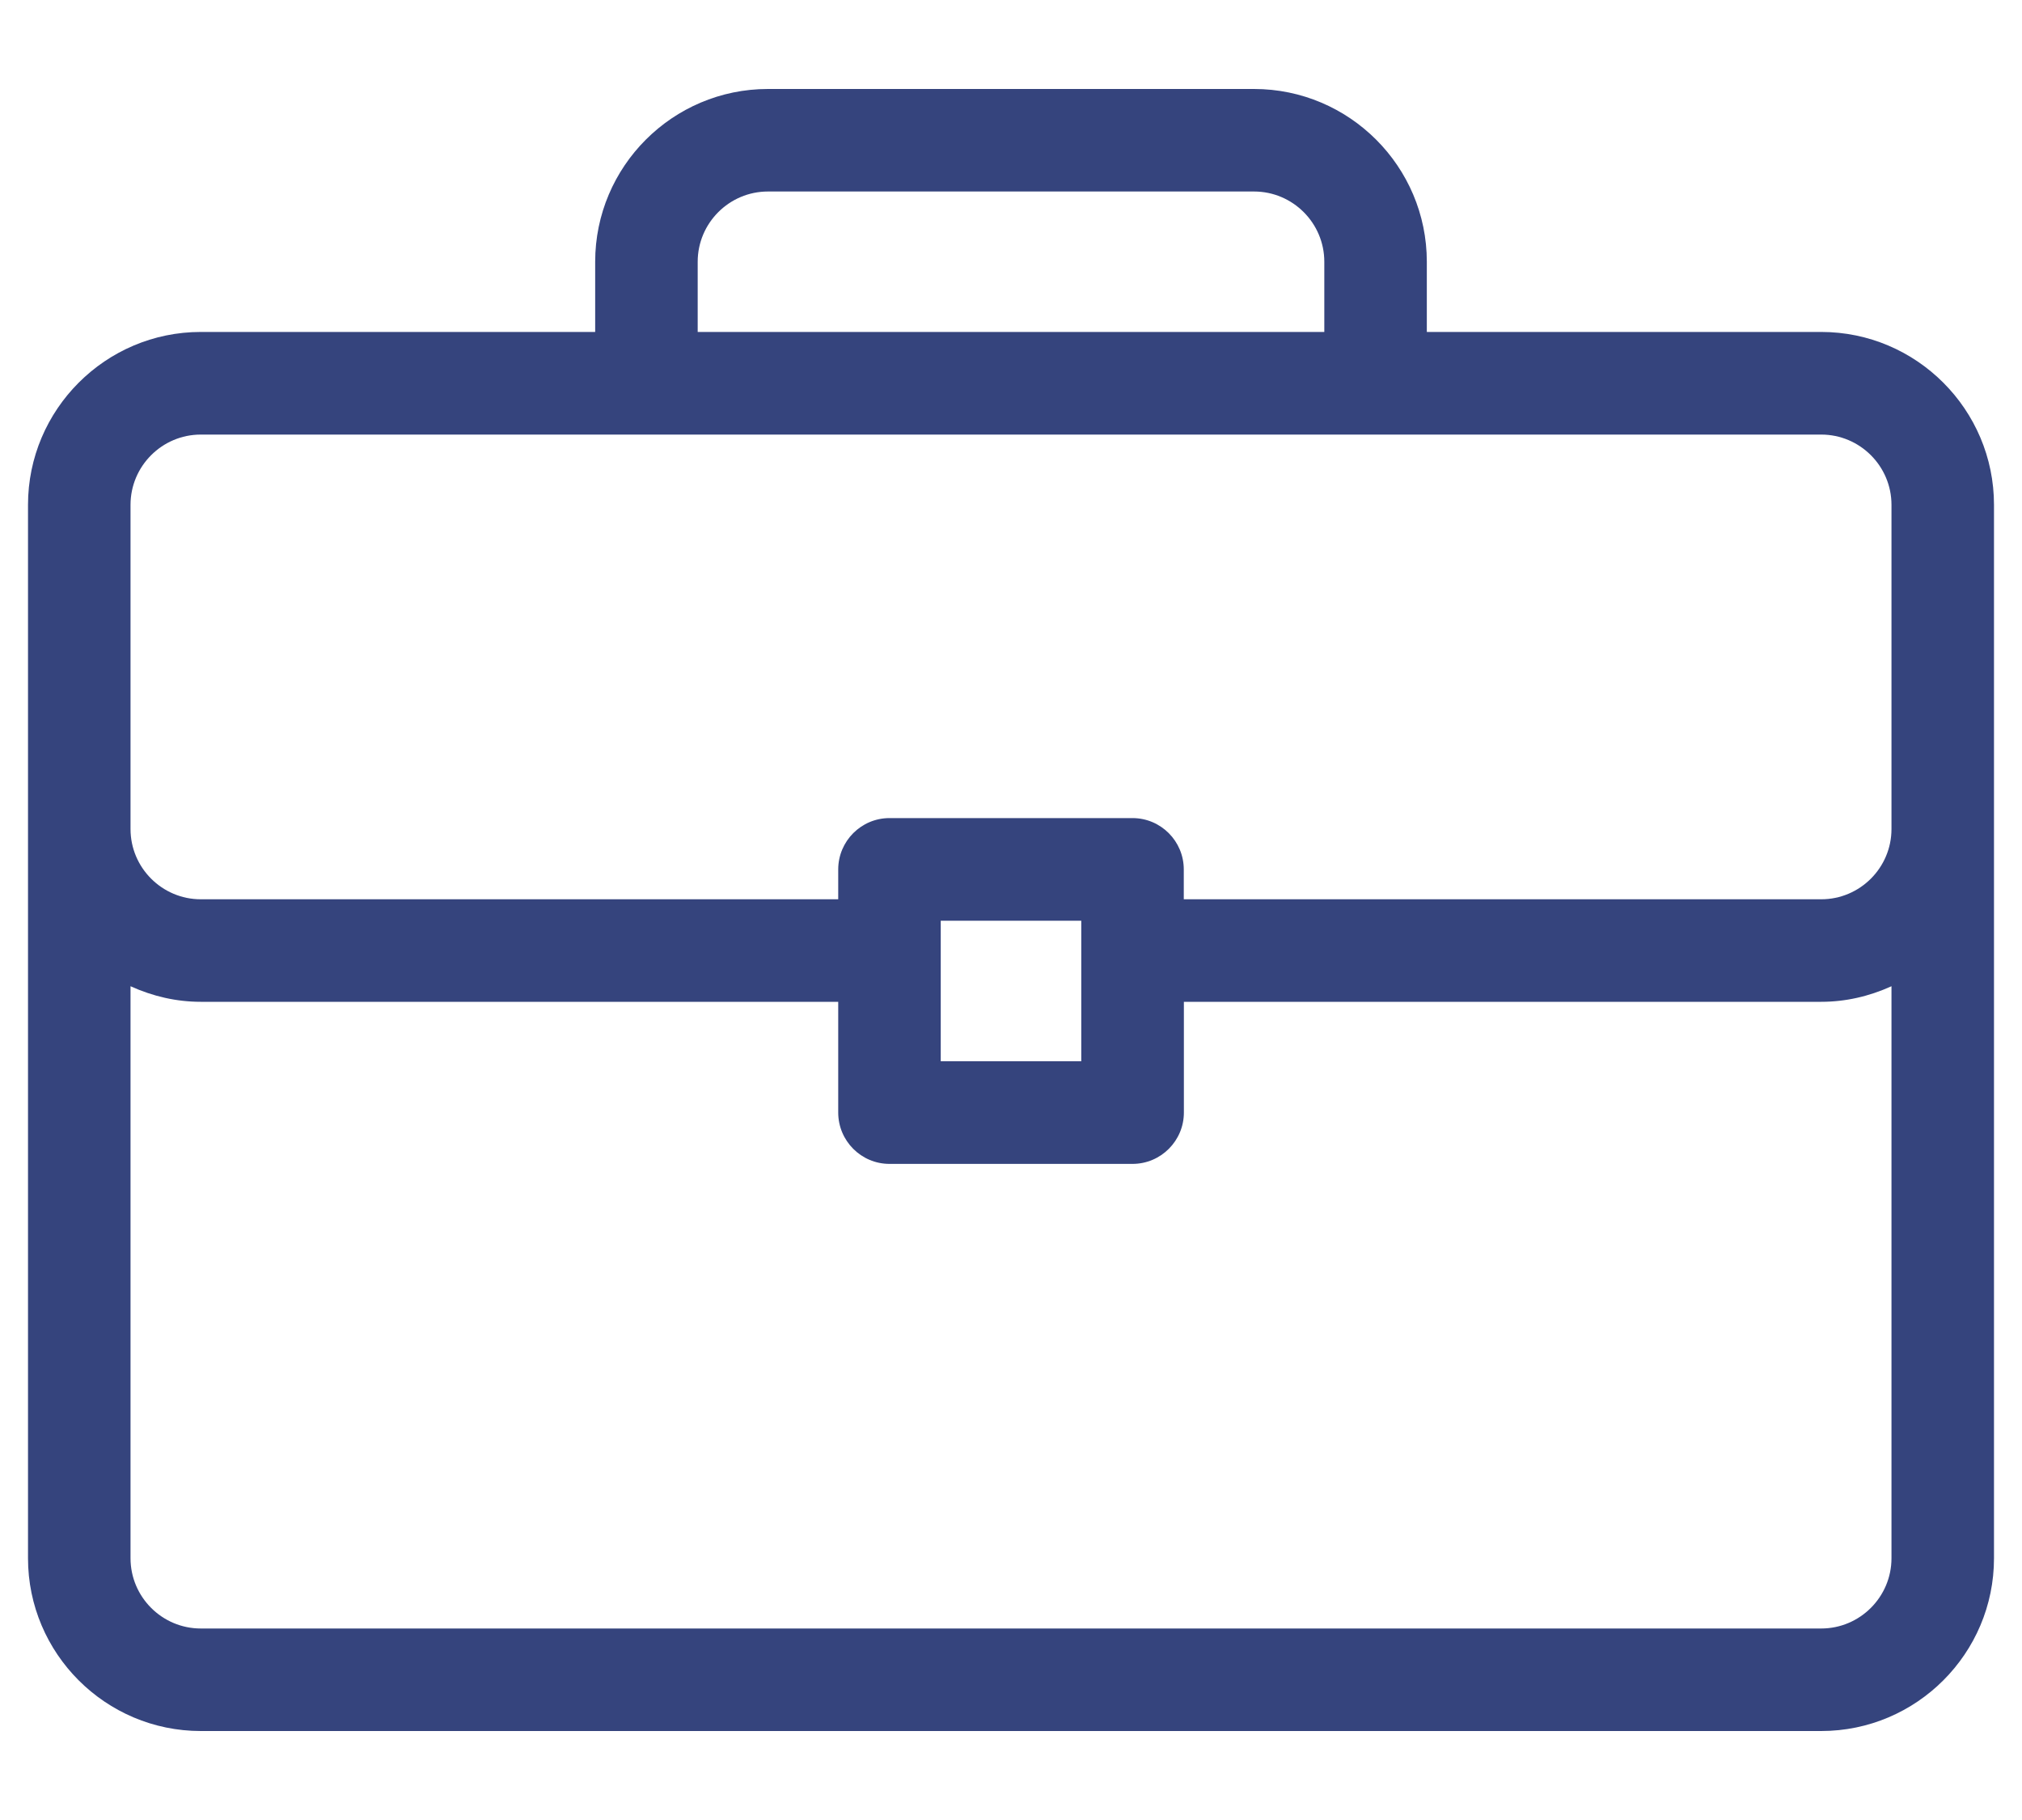 <?xml version="1.0" encoding="UTF-8" standalone="no"?>
<svg width="20px" height="18px" viewBox="0 0 20 18" version="1.1" xmlns="http://www.w3.org/2000/svg" xmlns:xlink="http://www.w3.org/1999/xlink">
    <!-- Generator: Sketch 47.1 (45422) - http://www.bohemiancoding.com/sketch -->
    <title>icon28</title>
    <desc>Created with Sketch.</desc>
    <defs>
        <path d="M6.291,15.754 C6.514,15.855 6.747,15.908 6.986,15.908 L13.291,15.908 L13.291,17.003 C13.291,17.283 13.518,17.511 13.798,17.511 L16.202,17.511 C16.482,17.511 16.71,17.283 16.71,17.003 L16.71,15.908 L23.014,15.908 C23.253,15.908 23.486,15.855 23.709,15.754 L23.709,21.411 C23.709,21.794 23.397,22.106 23.014,22.106 L6.986,22.106 C6.603,22.106 6.291,21.794 6.291,21.411 L6.291,15.754 Z M23.709,14.199 C23.709,14.582 23.397,14.894 23.014,14.894 L16.709,14.894 L16.709,14.599 C16.709,14.319 16.482,14.091 16.202,14.091 L13.798,14.091 C13.518,14.091 13.291,14.319 13.291,14.599 L13.291,14.894 L6.986,14.894 C6.603,14.894 6.291,14.582 6.291,14.199 L6.291,10.993 C6.291,10.61 6.603,10.298 6.986,10.298 L23.014,10.298 C23.397,10.298 23.709,10.61 23.709,10.993 L23.709,14.199 Z M14.305,16.496 L15.695,16.496 L15.695,15.106 L14.305,15.106 L14.305,16.496 Z M12.596,7.894 L17.404,7.894 C17.787,7.894 18.099,8.206 18.099,8.589 L18.099,9.283 L11.901,9.283 L11.901,8.589 C11.901,8.206 12.213,7.894 12.596,7.894 L12.596,7.894 Z M23.014,9.283 L19.113,9.283 L19.113,8.589 C19.113,7.647 18.346,6.88 17.404,6.88 L12.596,6.88 C11.653,6.88 10.887,7.647 10.887,8.589 L10.887,9.283 L6.986,9.283 C6.044,9.283 5.277,10.051 5.277,10.993 L5.277,21.411 C5.277,22.353 6.044,23.12 6.986,23.12 L23.014,23.12 C23.956,23.12 24.723,22.353 24.723,21.411 L24.723,10.993 C24.723,10.051 23.956,9.283 23.014,9.283 L23.014,9.283 Z" id="path-1"></path>
    </defs>
    <g id="Symbols" stroke="none" stroke-width="1" fill="none" fill-rule="evenodd">
        <g id="🐼Icons/🐼MatterType-Employment" transform="translate(-5, -6)">
            <mask id="mask-2" fill="white">
                <use xlink:href="#path-1"></use>
            </mask>
            <use id="icon28" fill="#35447d" xlink:href="#path-1"></use>
        </g>
    </g>
</svg>
